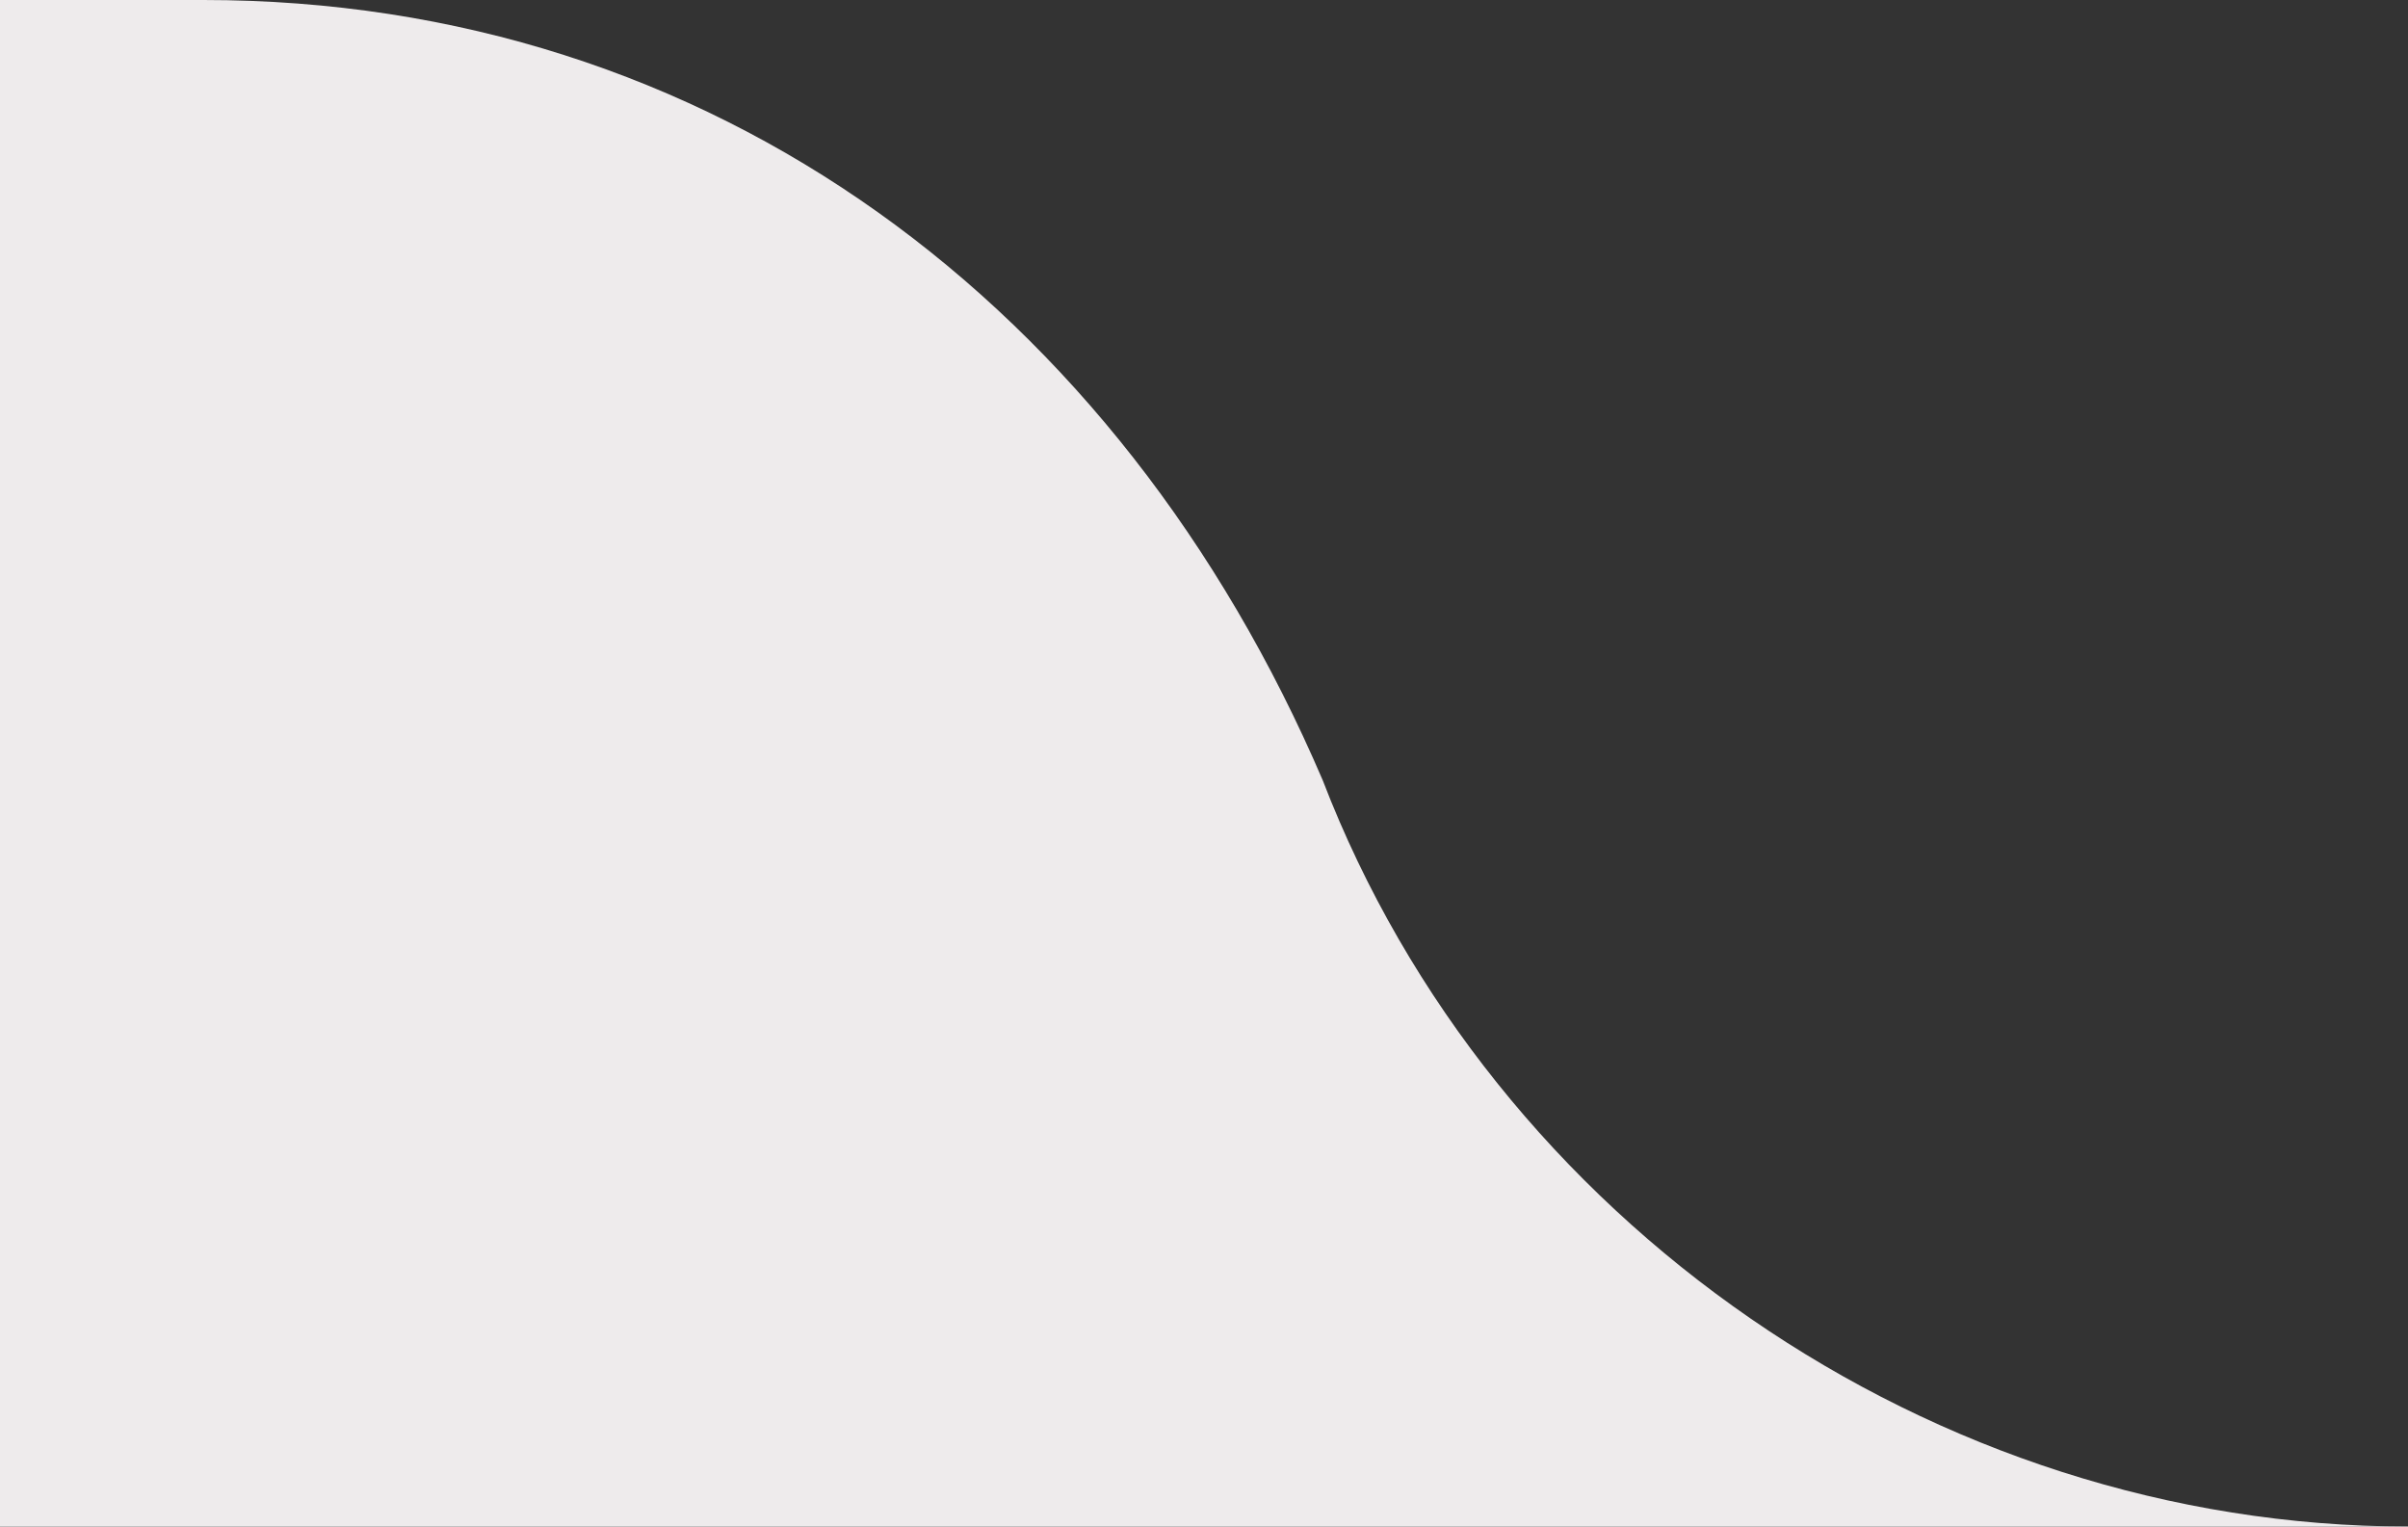 <svg xmlns="http://www.w3.org/2000/svg" fill="none" viewBox="0 0 71 45">
    <rect x="0" y="0" width="71" height="45" fill="#333333" stroke="none"/>
    <path fill="#EEEBEC" fill-rule="evenodd" d="M6 0H0v45h71c-14 0-27-9-32-22C33 9 21 0 6 0Z" clip-rule="evenodd"/>
</svg>